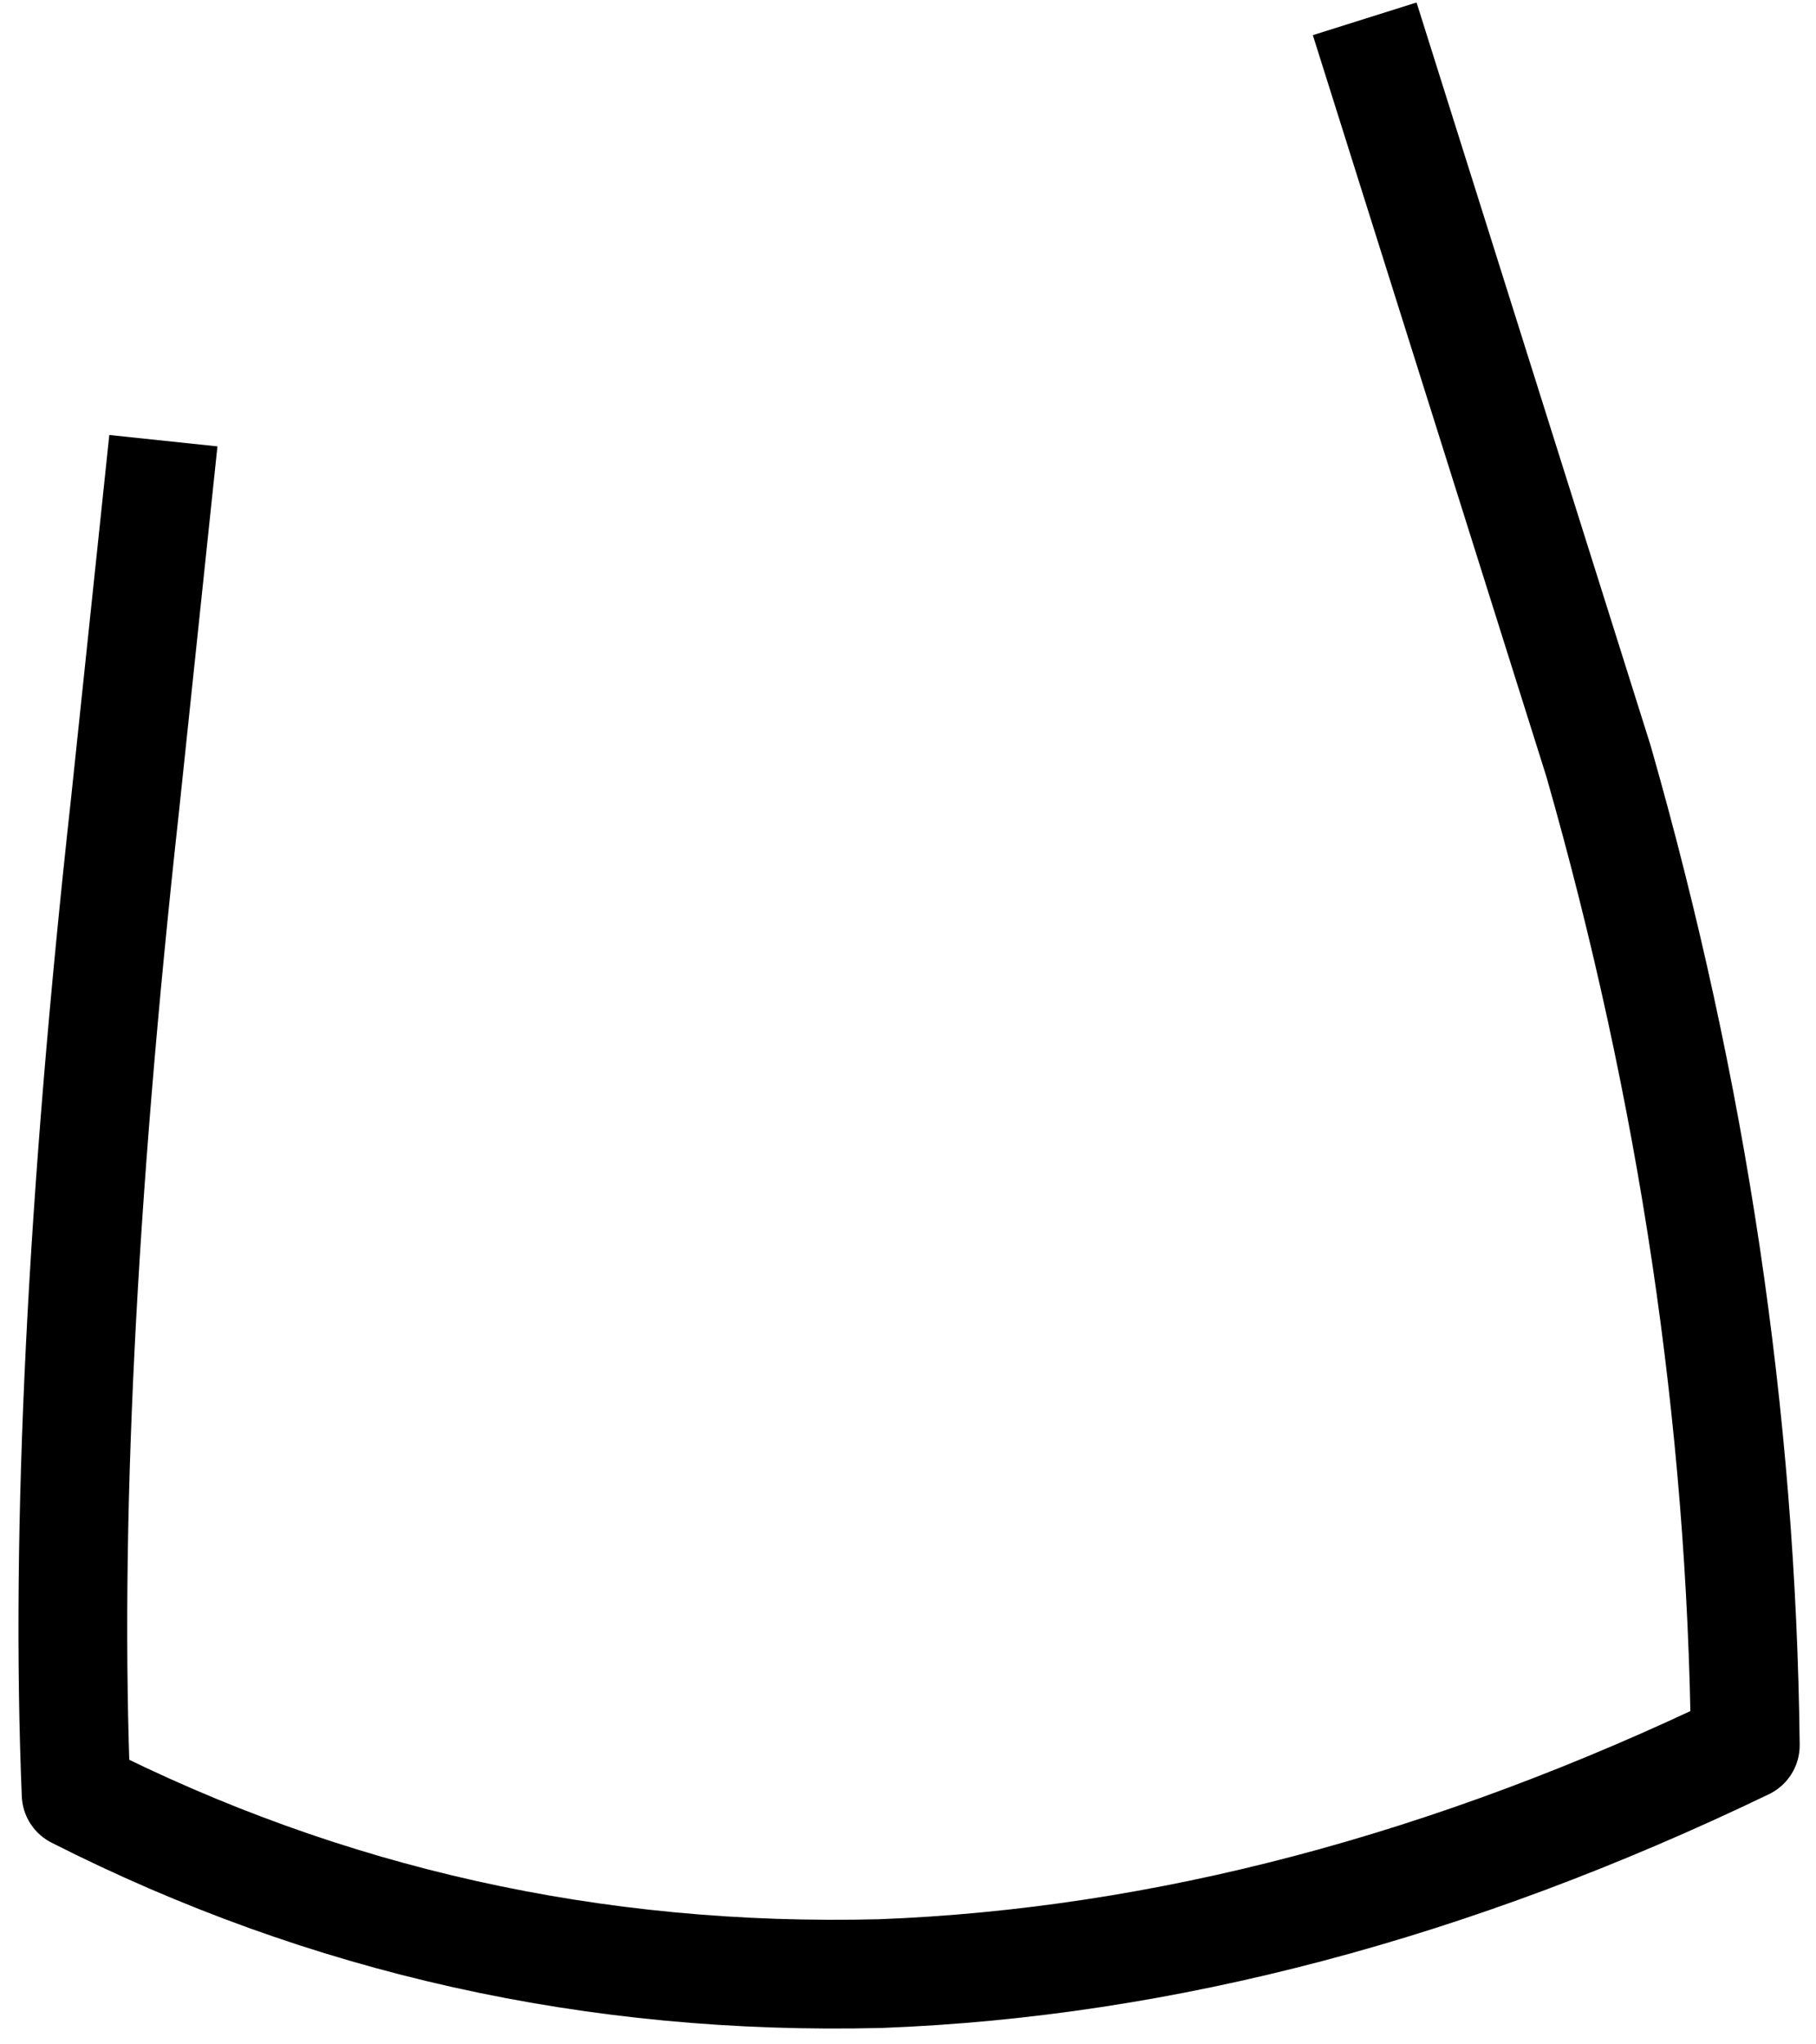 <?xml version="1.0" encoding="UTF-8" standalone="no"?>
<svg xmlns:xlink="http://www.w3.org/1999/xlink" height="18.8px" width="16.7px" xmlns="http://www.w3.org/2000/svg">
  <g transform="matrix(1.0, 0.0, 0.0, 1.0, 7.1, 9.65)">
    <path d="M5.6 -9.0 L7.6 -2.65 Q8.9 1.9 8.95 6.4 4.9 8.35 1.0 8.5 -2.95 8.6 -6.4 6.85 -6.55 3.2 -5.95 -2.25 L-5.65 -5.1 Q-2.5 -10.1 5.6 -9.0" fill="#ffffff" fill-opacity="0.0" fill-rule="evenodd" stroke="none"/>
    <path d="M5.6 -9.0 L7.6 -2.65 Q8.9 1.9 8.95 6.4 4.9 8.35 1.0 8.5 -2.95 8.6 -6.4 6.85 -6.55 3.2 -5.95 -2.25 L-5.65 -5.1" fill="none" stroke="#000000" stroke-linecap="square" stroke-linejoin="round" stroke-width="1.0"/>
  </g>
</svg>
